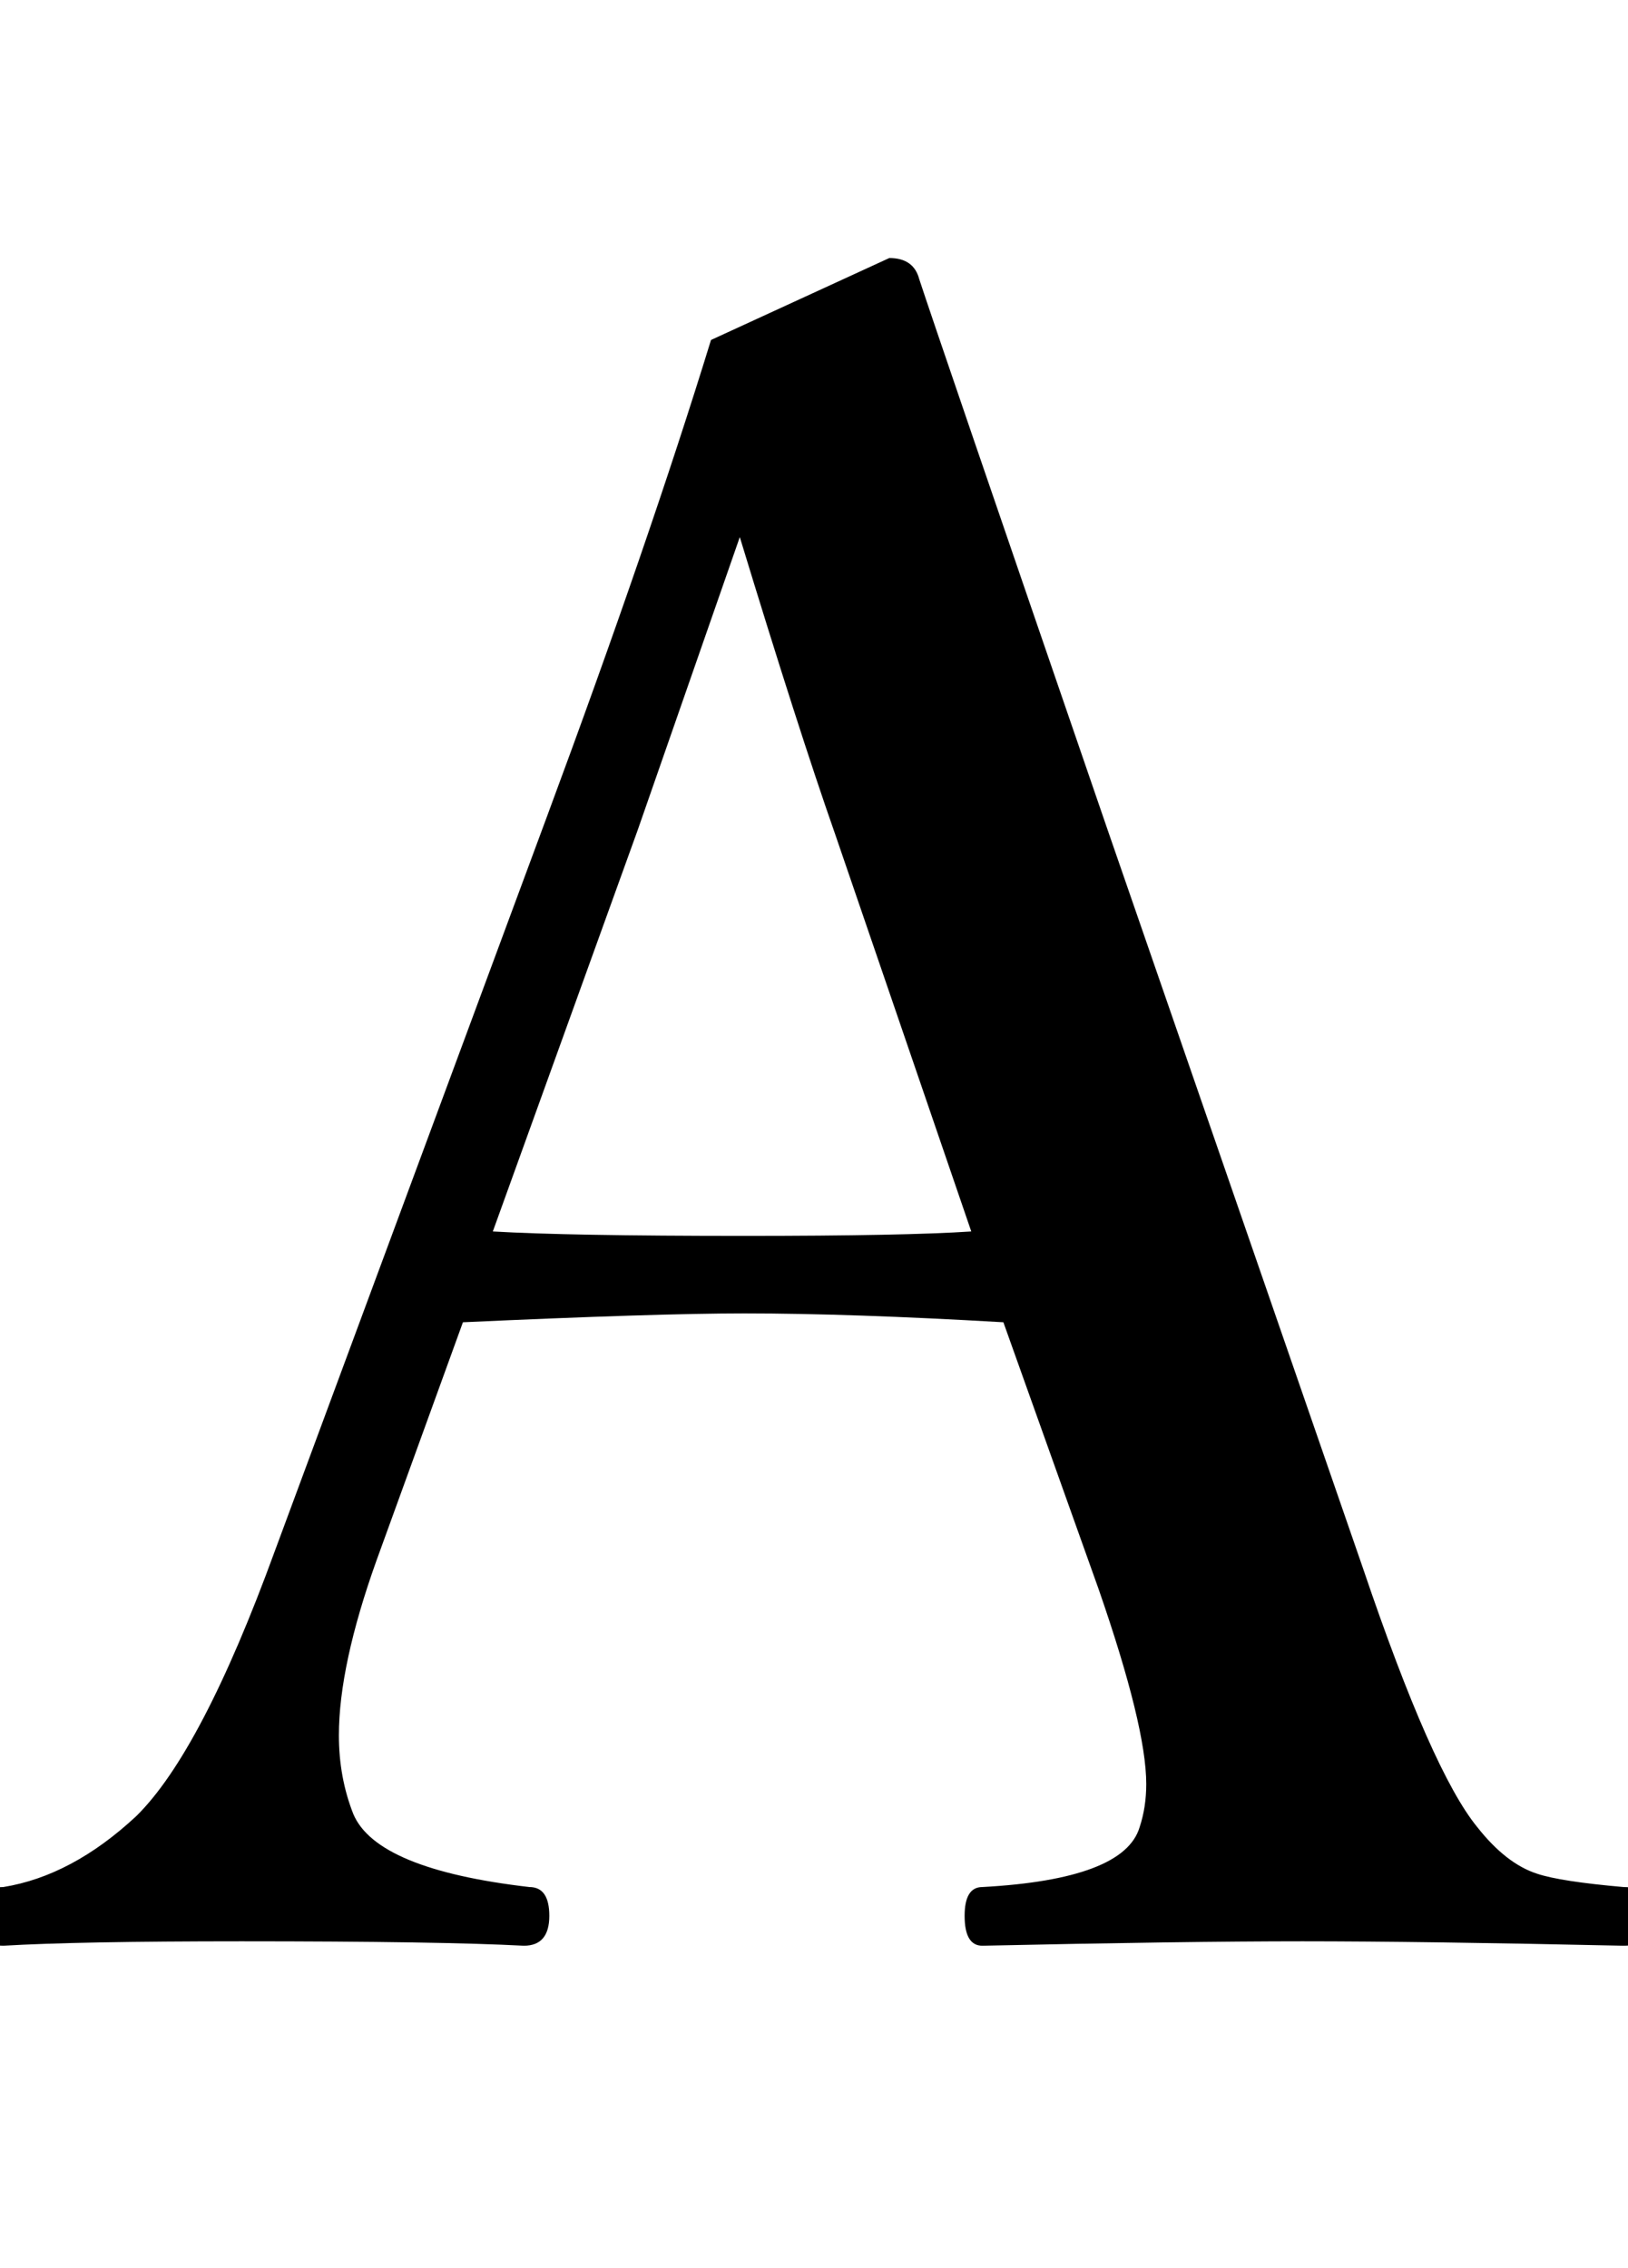 <svg xmlns="http://www.w3.org/2000/svg" viewBox="0 -1802 1470 2048">
    <g transform="scale(1, -1)">
        <path d="M906 608Q768 616 672 616Q593 616 418 608L340 393Q306 298 306 235Q306 197 319 164Q340 114 478 98Q496 98 496 72Q496 45 473 45Q398 49 218 49Q70 49 3 45Q-20 45 -20 72Q-20 98 3 98Q65 108 123 162Q182 220 248 401L494 1065Q586 1313 642 1495L803 1569Q825 1569 830 1550Q845 1504 1000 1053L1231 385Q1293 202 1334 152Q1360 119 1388 110Q1409 103 1466 98Q1493 98 1493 72Q1493 45 1466 45Q1284 49 1176 49Q1070 49 887 45Q871 45 871 72Q871 98 887 98Q1015 105 1029 152Q1035 170 1035 191Q1035 243 992 367ZM133 98ZM240 98ZM1082 98ZM1333 98ZM668 1317 576 1053 445 690Q512 686 672 686Q818 686 877 690L754 1049Q721 1143 668 1317Z"/>
    </g>
</svg>
